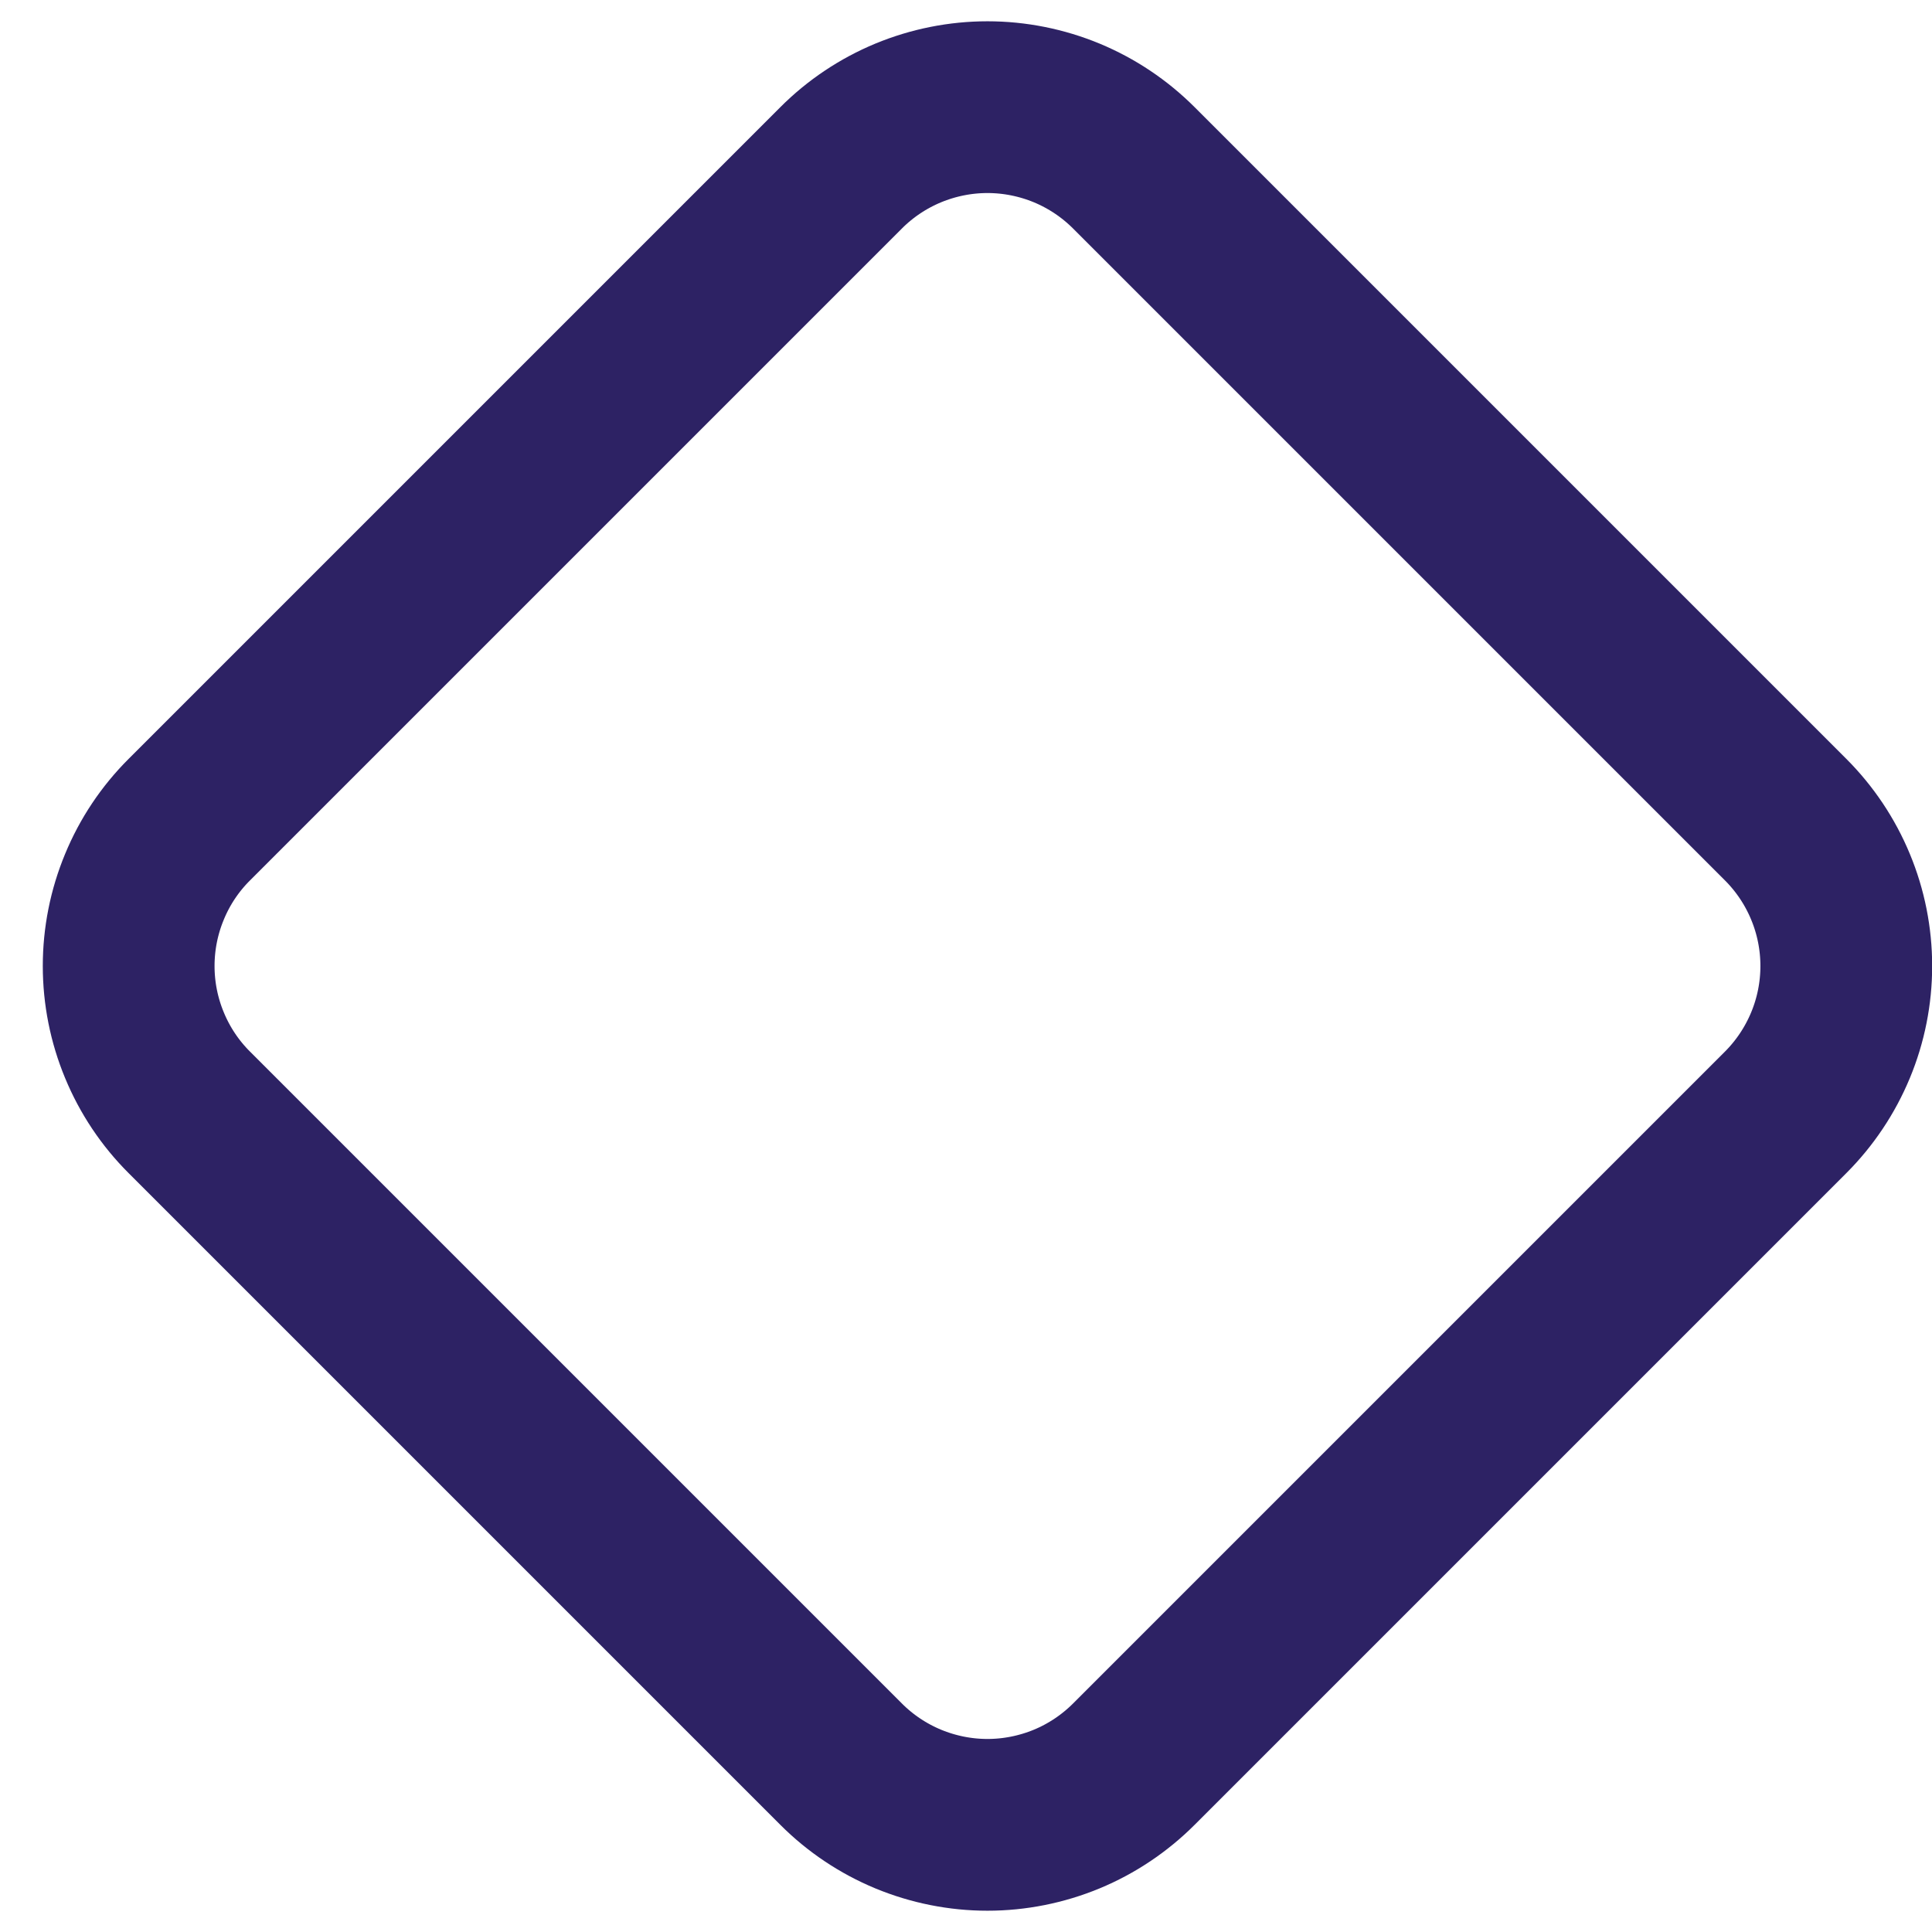 <svg width="30" height="30" viewBox="0 0 30 30" fill="none" xmlns="http://www.w3.org/2000/svg">
<path d="M2.94 12.727C2.641 13.025 2.404 13.379 2.243 13.77C2.081 14.16 1.998 14.578 1.998 15C1.998 15.422 2.081 15.84 2.243 16.23C2.404 16.62 2.641 16.975 2.94 17.273L13.06 27.393C13.358 27.692 13.713 27.929 14.103 28.091C14.493 28.252 14.911 28.336 15.333 28.336C15.756 28.336 16.174 28.252 16.564 28.091C16.954 27.929 17.308 27.692 17.607 27.393L27.727 17.273C28.025 16.975 28.262 16.62 28.424 16.23C28.586 15.84 28.669 15.422 28.669 15C28.669 14.578 28.586 14.16 28.424 13.77C28.262 13.379 28.025 13.025 27.727 12.727L17.607 2.607C17.308 2.308 16.954 2.071 16.564 1.909C16.174 1.748 15.756 1.664 15.333 1.664C14.911 1.664 14.493 1.748 14.103 1.909C13.713 2.071 13.358 2.308 13.06 2.607L2.94 12.727Z" stroke="#2D2264" stroke-width="2.667" stroke-linecap="round" stroke-linejoin="round"/>
</svg>

